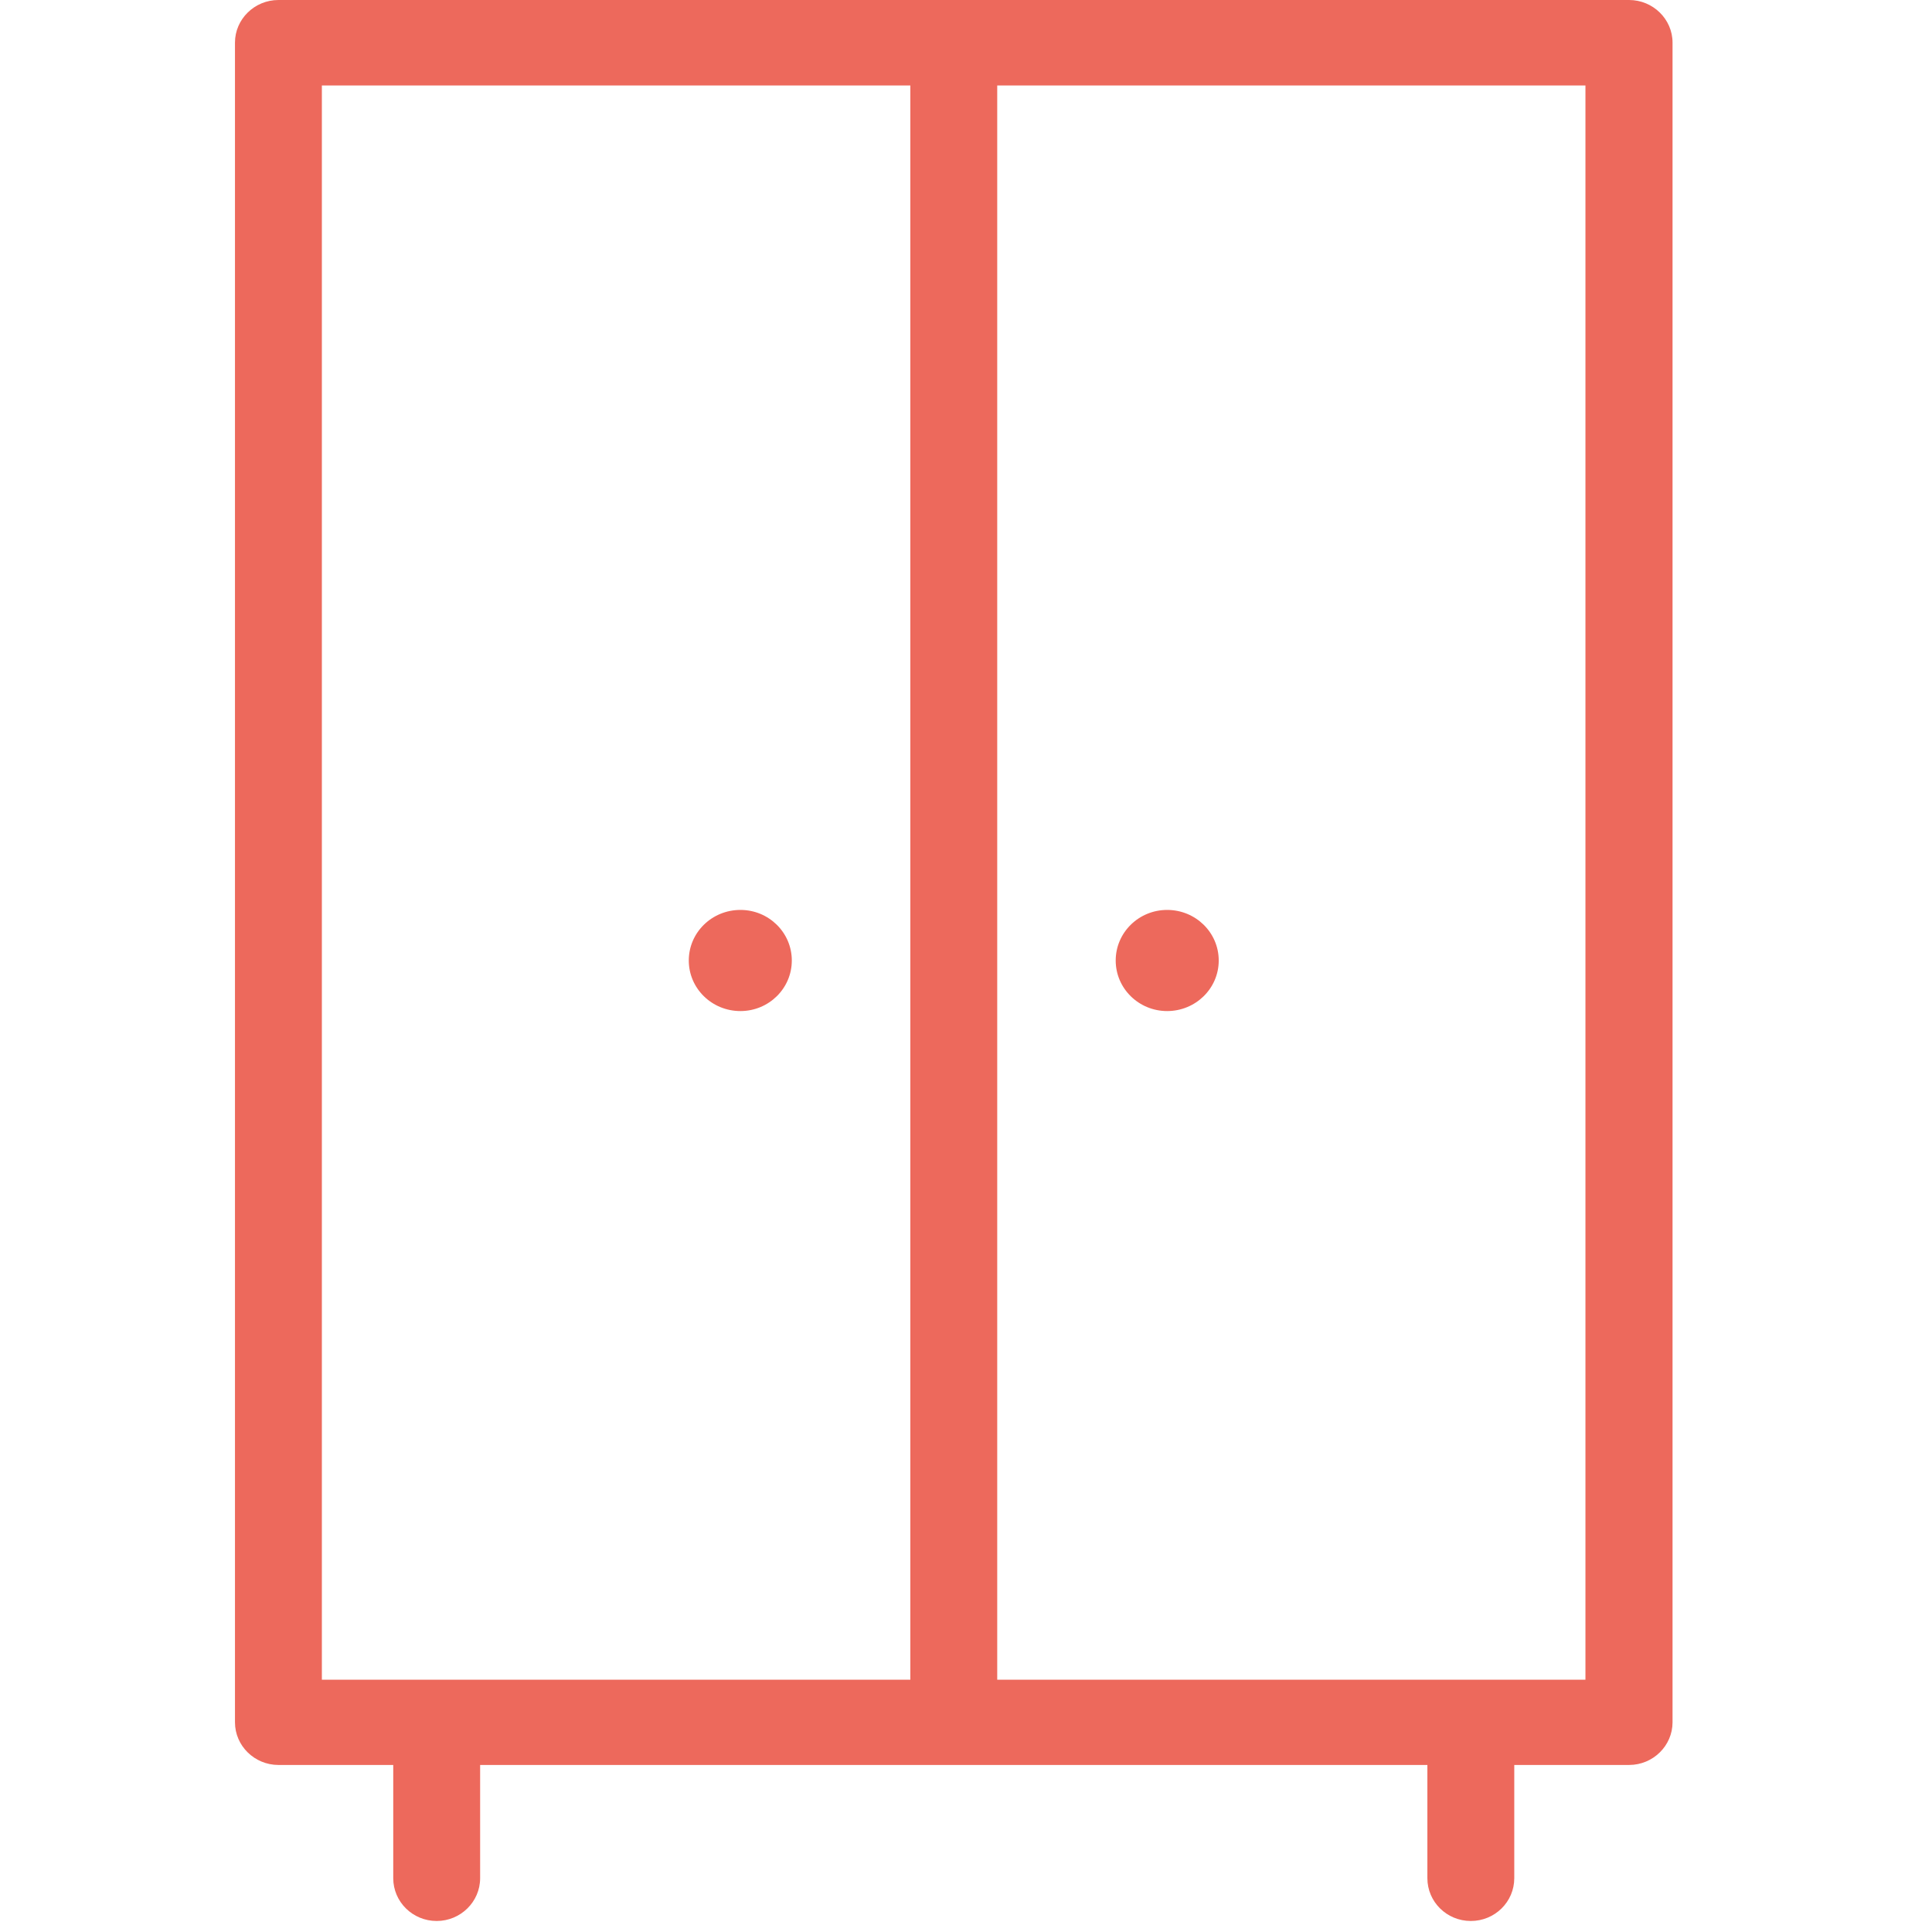 <?xml version="1.0" encoding="UTF-8"?>
<svg xmlns="http://www.w3.org/2000/svg" xmlns:xlink="http://www.w3.org/1999/xlink" width="28px" height="28px" viewBox="0 0 28 37" version="1.1">
<g id="surface1">
<path style=" stroke:none;fill-rule:nonzero;fill:rgb(92.941%,41.176%,36.078%);fill-opacity:1;" d="M 26.699 0 L 0.832 0 C 0.375 0 0 0.367 0 0.816 L 0 32.984 C 0 33.434 0.375 33.801 0.832 33.801 L 3.031 33.801 L 3.031 35.969 C 3.031 36.422 3.402 36.789 3.863 36.789 C 4.32 36.789 4.695 36.422 4.695 35.969 L 4.695 33.801 L 22.836 33.801 L 22.836 35.969 C 22.836 36.422 23.207 36.789 23.668 36.789 C 24.129 36.789 24.5 36.422 24.5 35.969 L 24.5 33.801 L 26.699 33.801 C 27.156 33.801 27.531 33.434 27.531 32.984 L 27.531 0.816 C 27.531 0.367 27.156 0 26.699 0 Z M 1.664 1.637 L 12.934 1.637 L 12.934 32.168 L 1.664 32.168 Z M 25.863 32.168 L 14.598 32.168 L 14.598 1.637 L 25.863 1.637 Z M 25.863 32.168 "/>
<path style=" stroke:none;fill-rule:nonzero;fill:rgb(92.941%,41.176%,36.078%);fill-opacity:1;" d="M 10.664 18.395 C 10.664 18.93 10.223 19.363 9.68 19.363 C 9.133 19.363 8.691 18.93 8.691 18.395 C 8.691 17.859 9.133 17.426 9.68 17.426 C 10.223 17.426 10.664 17.859 10.664 18.395 Z M 10.664 18.395 "/>
<path style=" stroke:none;fill-rule:nonzero;fill:rgb(92.941%,41.176%,36.078%);fill-opacity:1;" d="M 18.84 18.395 C 18.84 18.93 18.398 19.363 17.852 19.363 C 17.309 19.363 16.867 18.93 16.867 18.395 C 16.867 17.859 17.309 17.426 17.852 17.426 C 18.398 17.426 18.84 17.859 18.84 18.395 Z M 18.84 18.395 "/>
</g>
</svg>
